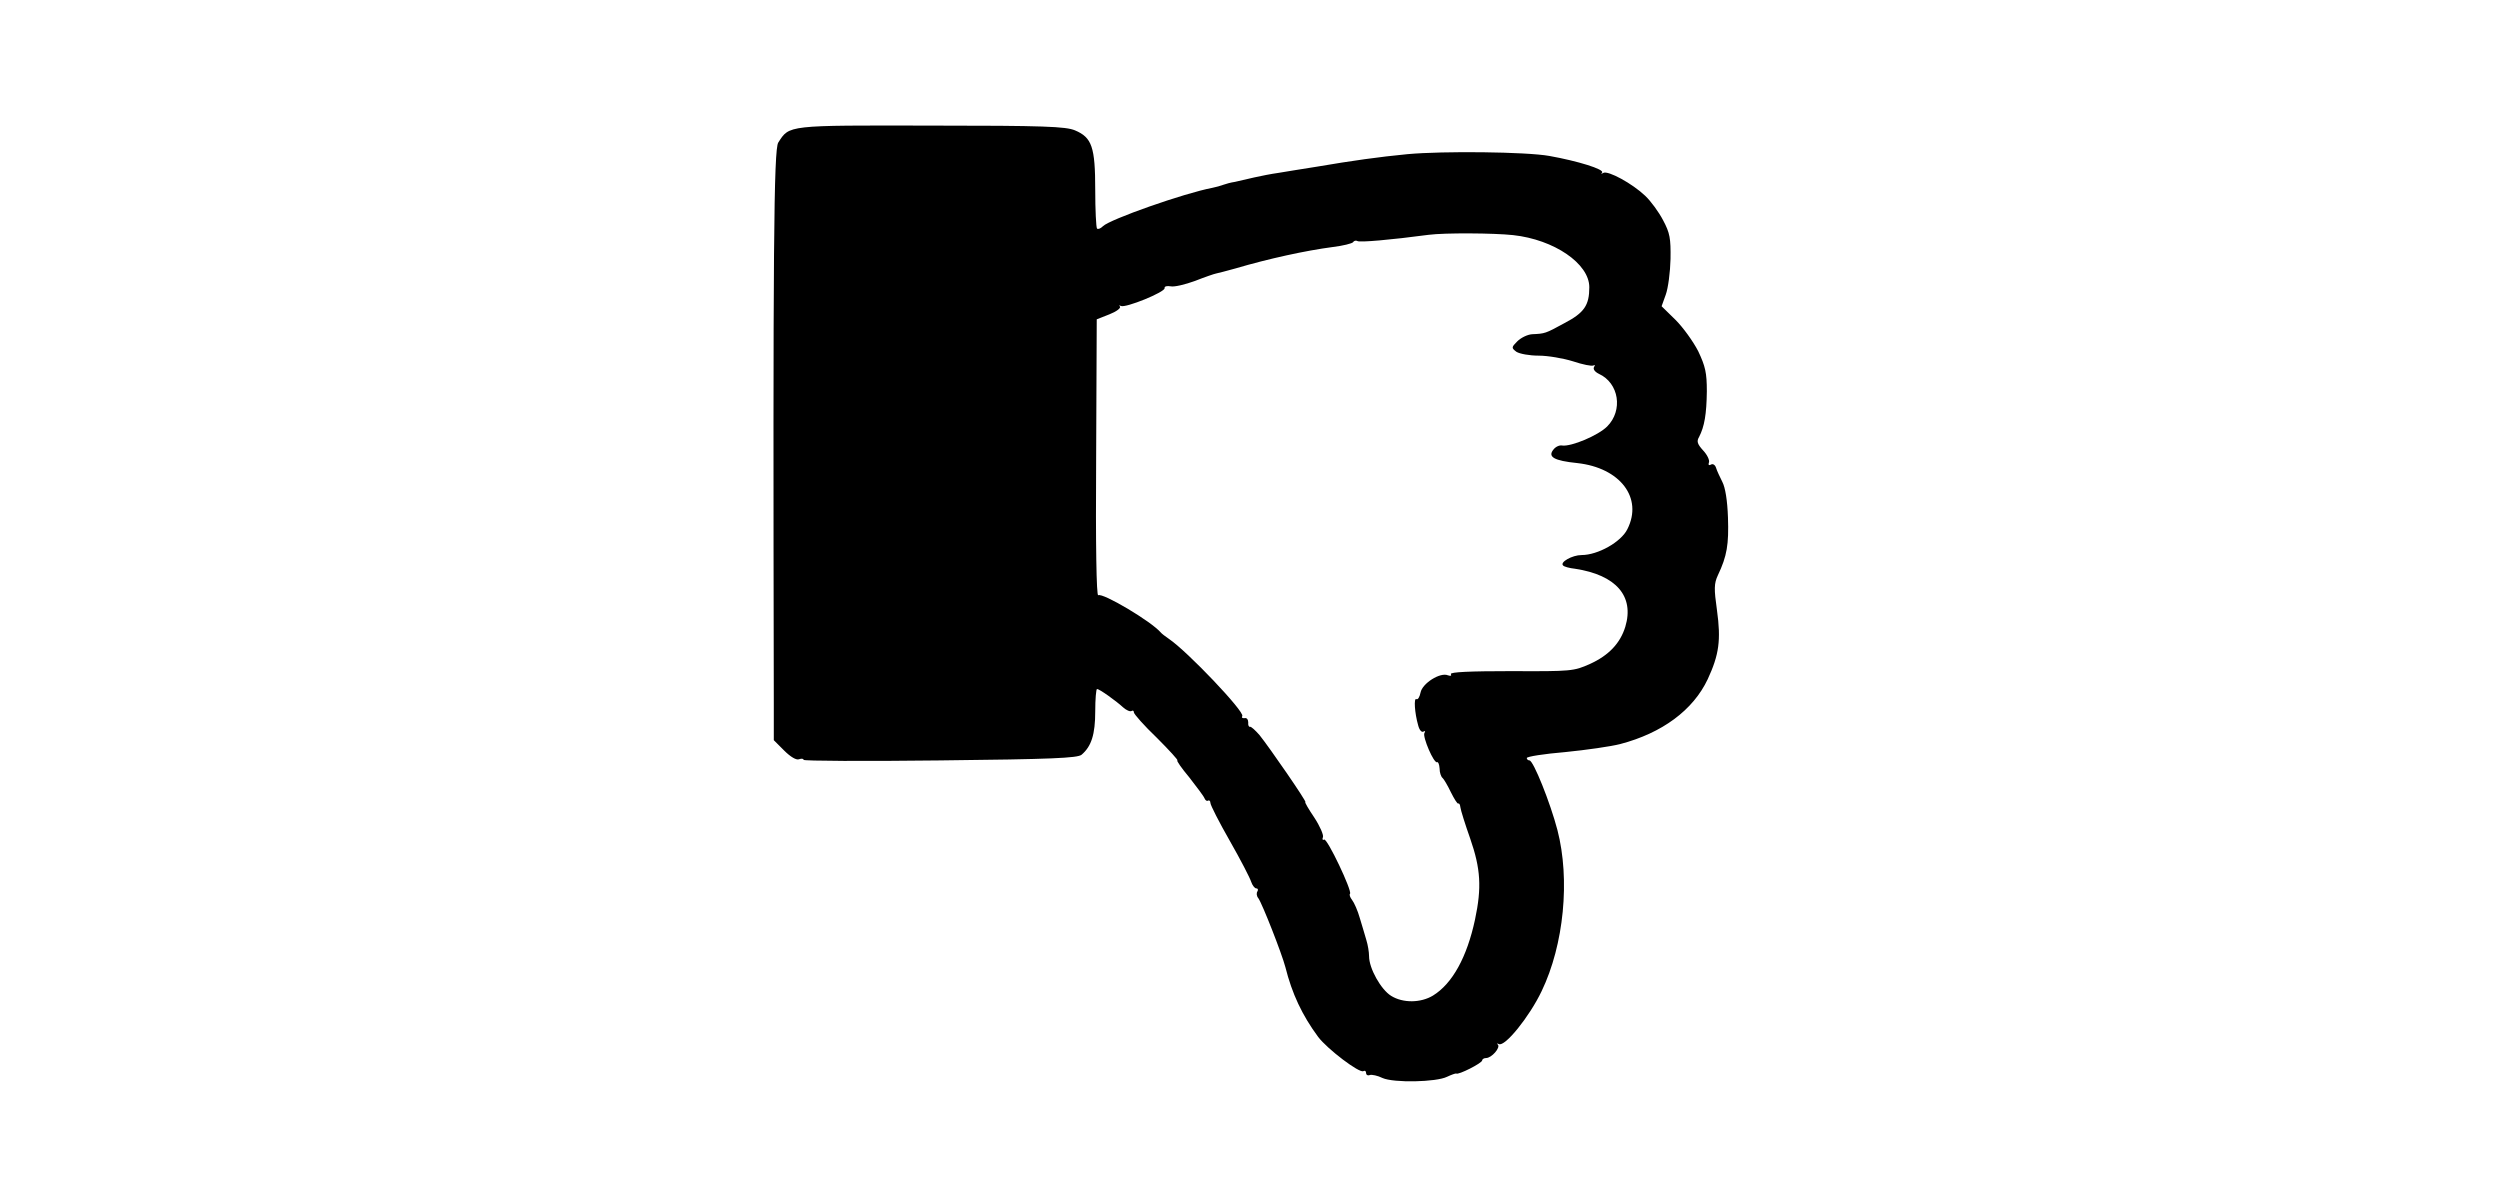<?xml version="1.0" encoding="UTF-8" standalone="no"?>
<svg
   xmlns:dc="http://purl.org/dc/elements/1.1/"
   xmlns:cc="http://creativecommons.org/ns#"
   xmlns:rdf="http://www.w3.org/1999/02/22-rdf-syntax-ns#"
   xmlns:svg="http://www.w3.org/2000/svg"
   xmlns="http://www.w3.org/2000/svg"
   xmlns:sodipodi="http://sodipodi.sourceforge.net/DTD/sodipodi-0.dtd"
   xmlns:inkscape="http://www.inkscape.org/namespaces/inkscape"
   version="1.0"
   width="840pt"
   height="404pt"
   viewBox="0 0 840 404"
   preserveAspectRatio="xMidYMid meet"
   id="svg8"
   sodipodi:docname="dislike.svg"
   inkscape:version="0.92.4 (5da689c313, 2019-01-14)">
  <defs
     id="defs12" />
  <sodipodi:namedview
     pagecolor="#ffffff"
     bordercolor="#666666"
     borderopacity="1"
     objecttolerance="10"
     gridtolerance="10"
     guidetolerance="10"
     inkscape:pageopacity="0"
     inkscape:pageshadow="2"
     inkscape:window-width="640"
     inkscape:window-height="480"
     id="namedview10"
     showgrid="false"
     inkscape:zoom="0.35982143"
     inkscape:cx="560"
     inkscape:cy="269.33333"
     inkscape:window-x="0"
     inkscape:window-y="0"
     inkscape:window-maximized="0"
     inkscape:current-layer="svg8" />
  <g
     transform="matrix(0.1,0,0,0.1,-2.9449456e-6,1.5)"
     id="g6"
     style="fill:#000000;stroke:none">
    <path
       d="m 4645,3607 c -16,-8 -36,-12 -42,-10 -7,3 -13,0 -13,-7 0,-6 -4,-9 -9,-6 -13,8 -121,-74 -152,-115 -54,-73 -88,-146 -110,-234 -12,-46 -78,-214 -91,-232 -6,-7 -7,-17 -3,-23 3,-5 2,-10 -4,-10 -5,0 -13,-10 -17,-22 -4,-13 -36,-75 -72,-138 -36,-63 -65,-120 -65,-127 0,-7 -4,-10 -8,-8 -4,3 -9,-1 -12,-8 -2,-6 -26,-38 -51,-70 -26,-31 -44,-57 -40,-57 4,0 -27,-34 -69,-76 -43,-41 -77,-80 -77,-85 0,-6 -4,-8 -8,-5 -5,3 -18,-3 -28,-12 -25,-23 -80,-62 -88,-62 -3,0 -6,34 -6,75 0,78 -13,118 -46,146 -14,11 -98,15 -476,19 -252,3 -458,2 -458,-2 0,-4 -7,-5 -15,-2 -9,4 -29,-8 -50,-29 l -35,-35 v -124 c -3,-1530 0,-1861 15,-1884 38,-59 27,-58 513,-57 380,0 453,3 484,16 57,24 68,56 68,200 0,68 3,126 6,130 4,3 12,0 20,-8 23,-23 273,-111 368,-129 11,-2 28,-7 36,-10 8,-3 26,-8 40,-10 14,-3 43,-10 65,-15 22,-5 58,-12 80,-15 22,-4 81,-13 130,-21 117,-20 210,-33 304,-42 119,-11 399,-8 477,6 95,17 186,45 177,56 -5,4 -2,5 4,1 16,-9 98,36 141,77 19,18 46,55 60,82 23,43 26,61 25,130 -1,44 -8,98 -16,120 l -14,39 47,46 c 25,25 59,72 76,105 24,51 29,72 29,135 -1,77 -8,118 -26,153 -9,15 -6,24 14,46 13,14 22,32 19,40 -3,8 0,11 7,7 6,-4 14,1 17,11 3,10 13,31 21,47 10,19 17,62 19,120 3,90 -3,129 -34,194 -13,28 -13,46 -3,117 14,101 7,150 -31,232 -49,104 -153,181 -294,218 -31,8 -114,20 -185,27 -71,6 -129,15 -129,20 0,4 4,8 9,8 13,0 70,142 94,234 43,166 22,385 -53,541 -41,86 -124,189 -144,178 -6,-3 -8,-2 -3,2 9,10 -21,45 -40,45 -7,0 -13,4 -13,8 0,9 -81,50 -87,44 -2,-1 -16,4 -31,11 -36,18 -179,21 -217,4 z m 170,-277 c 65,-40 114,-129 141,-255 23,-108 19,-171 -16,-272 -17,-48 -32,-96 -33,-105 -1,-9 -4,-15 -7,-13 -3,2 -14,-16 -25,-38 -11,-23 -24,-45 -28,-48 -5,-4 -10,-18 -10,-32 -1,-14 -5,-23 -8,-21 -11,6 -50,-86 -43,-98 4,-6 3,-8 -3,-5 -6,4 -14,-5 -18,-21 -12,-42 -15,-93 -6,-88 5,3 11,-7 14,-22 6,-31 66,-69 92,-58 9,3 13,2 10,-4 -4,-7 65,-10 203,-10 203,1 210,0 264,-24 64,-29 102,-70 119,-125 31,-103 -31,-174 -169,-195 -19,-2 -37,-7 -40,-11 -12,-11 31,-35 62,-35 55,0 133,-44 154,-87 53,-105 -24,-206 -168,-222 -79,-8 -101,-21 -80,-46 7,-9 20,-15 29,-13 31,4 121,-34 151,-64 54,-54 40,-146 -28,-177 -14,-7 -20,-16 -16,-23 4,-6 3,-8 -2,-5 -6,3 -36,-3 -69,-14 -32,-10 -84,-19 -115,-19 -31,0 -64,-6 -75,-13 -17,-13 -17,-15 3,-35 12,-12 34,-23 50,-24 43,-2 44,-2 108,-37 67,-35 84,-60 84,-121 0,-79 -118,-160 -256,-175 -65,-7 -230,-8 -284,-1 -127,17 -232,26 -239,21 -5,-3 -12,-1 -15,4 -3,4 -34,12 -68,16 -91,12 -215,39 -327,72 -29,8 -59,16 -65,17 -6,1 -38,12 -71,25 -33,12 -70,21 -82,18 -12,-2 -21,0 -20,6 3,13 -132,68 -147,60 -6,-3 -7,-2 -3,2 4,5 -12,17 -35,26 l -43,17 -2,466 c -2,292 1,465 7,461 15,-9 177,87 210,125 3,4 15,13 28,22 62,42 255,245 246,259 -3,5 0,8 8,7 7,-2 12,5 12,14 -1,10 2,16 6,15 4,-1 18,12 32,28 33,41 160,225 154,225 -3,0 11,24 30,52 19,29 32,59 29,66 -3,7 -1,11 4,8 10,-6 95,173 87,182 -3,3 0,12 7,21 7,9 19,36 26,61 8,25 17,58 22,74 5,16 9,40 9,54 0,41 40,112 74,133 40,25 100,24 141,-1 z"
       id="path4"
       inkscape:connector-curvature="0" />
  </g>
</svg>
